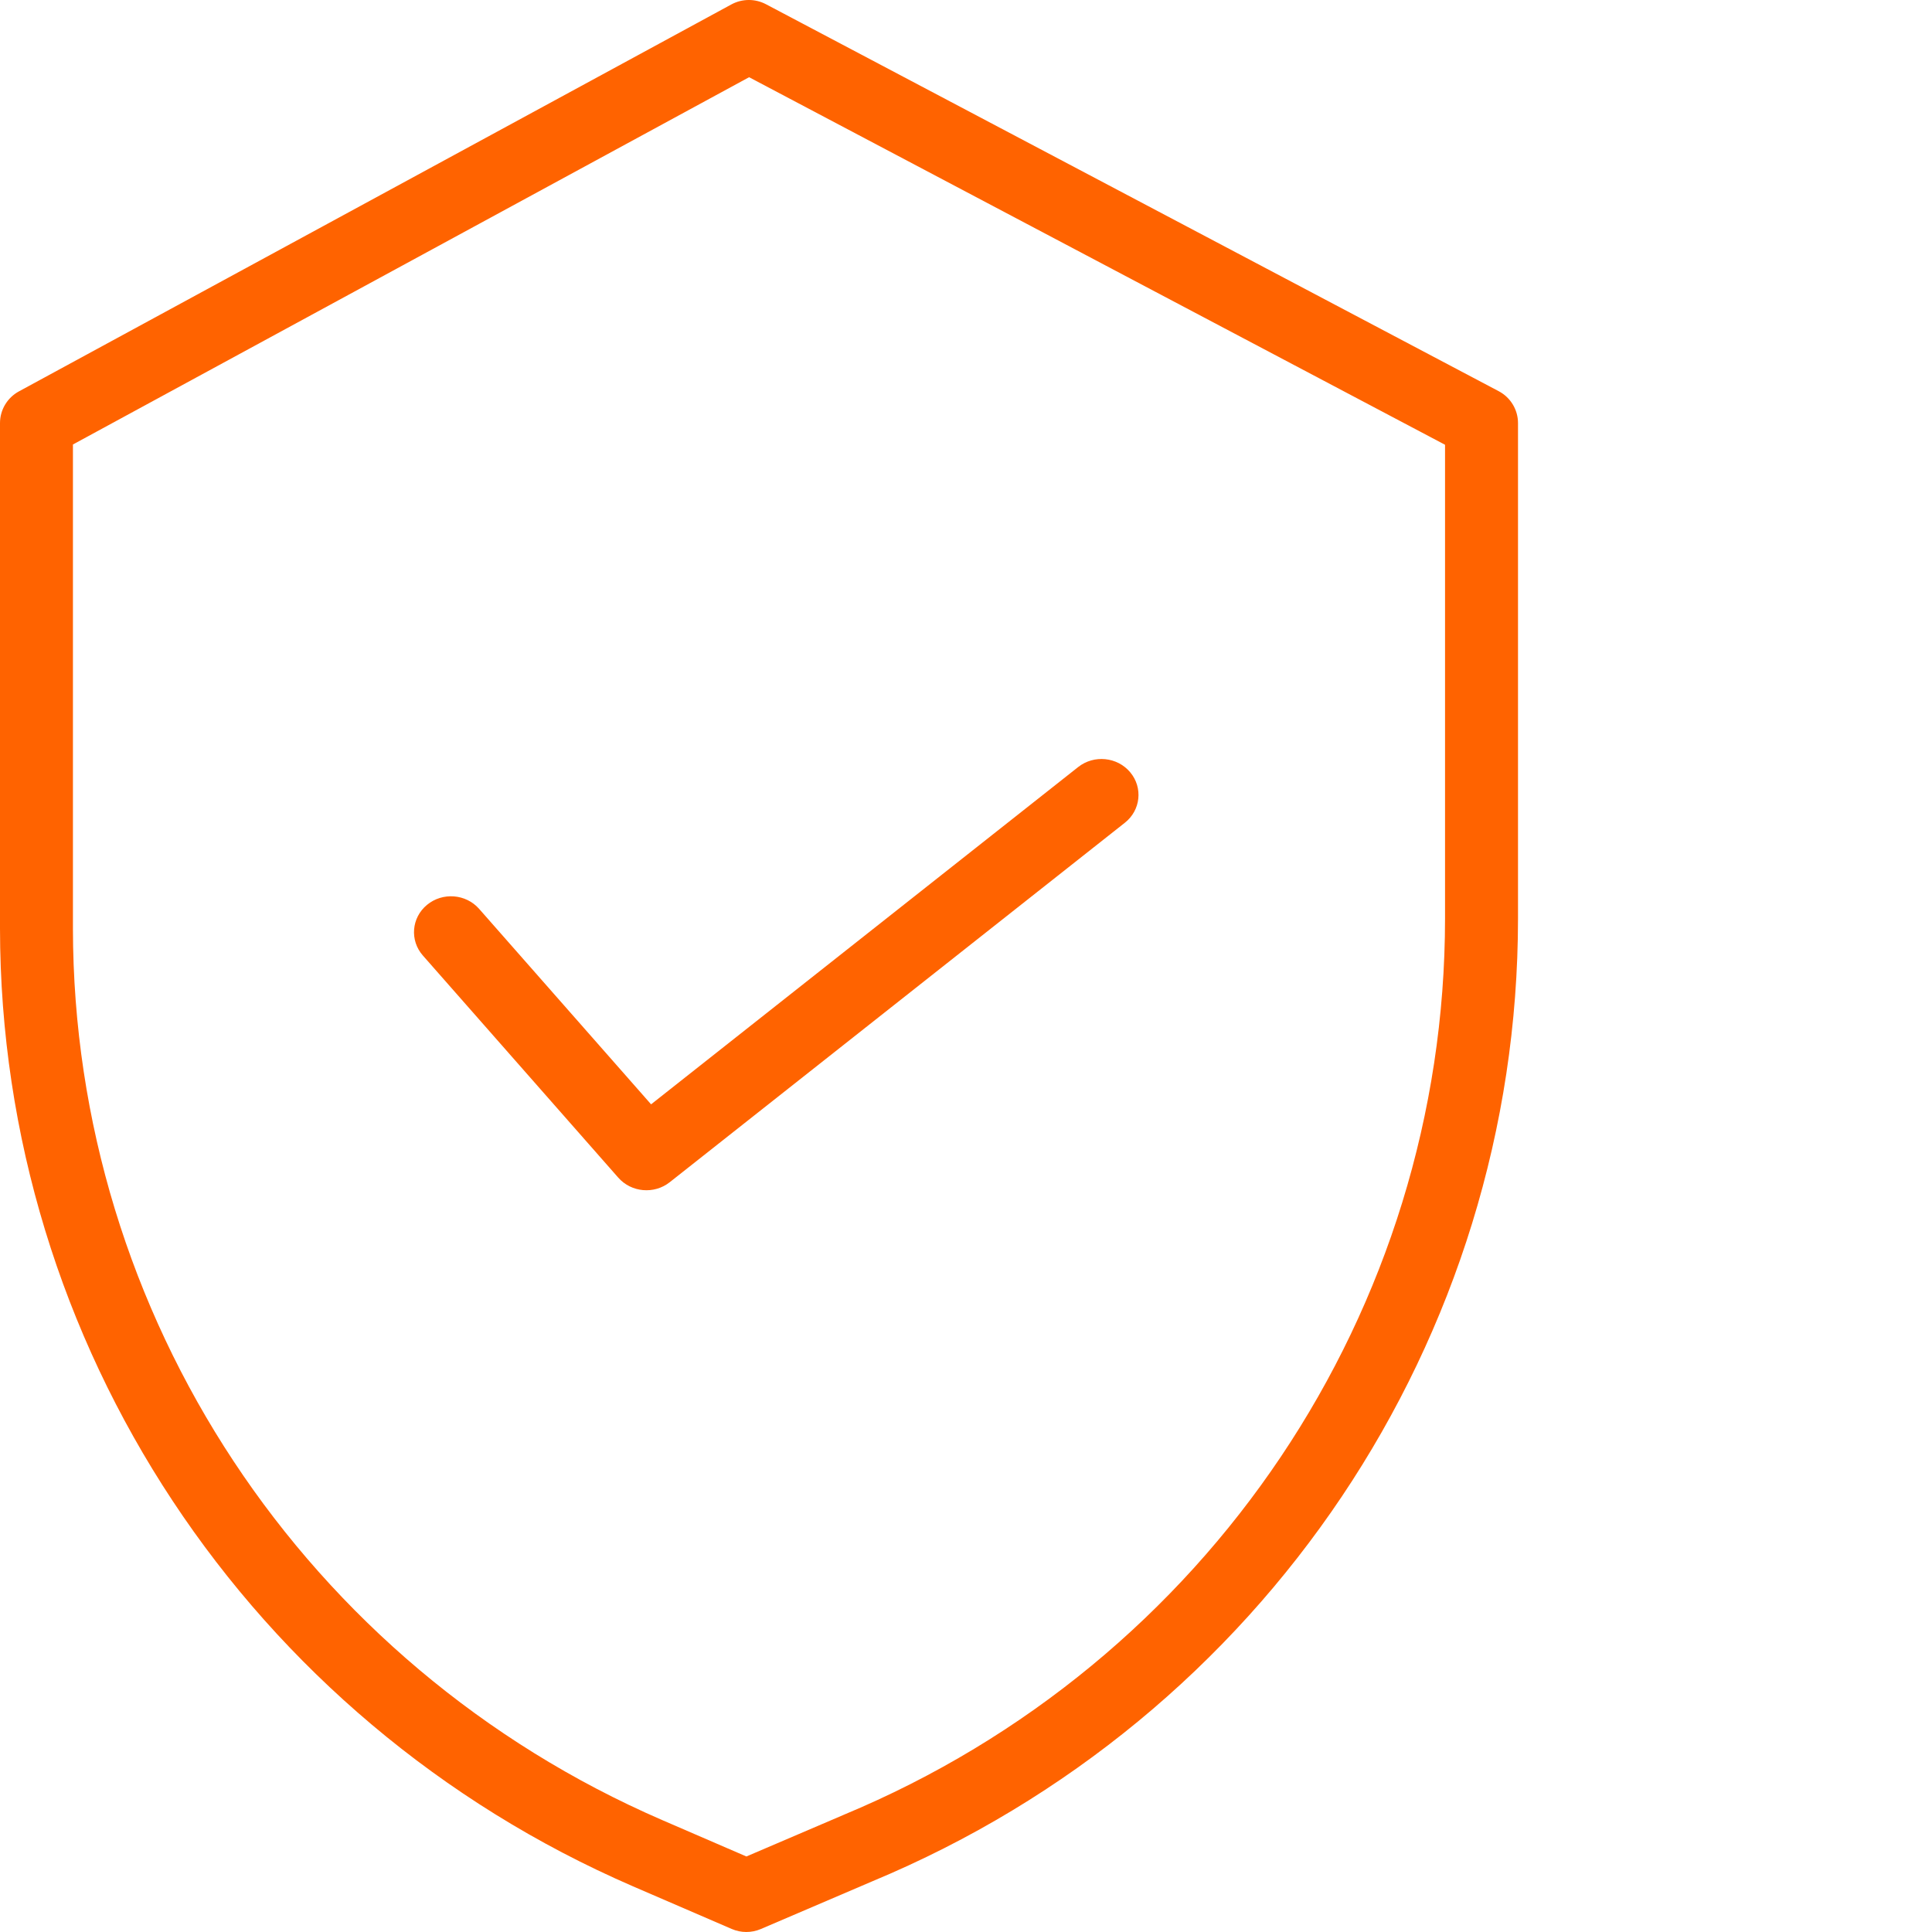 <svg width="120" height="120" viewBox="0 0 120 120" fill="none" xmlns="http://www.w3.org/2000/svg">
<path d="M93.086 24.297L47.578 0.264C46.903 -0.093 46.094 -0.088 45.424 0.277L1.176 24.309C0.45 24.704 0 25.458 0 26.279V57.671C0.027 83.477 15.453 106.822 39.31 117.161L45.452 119.813C46.026 120.061 46.679 120.062 47.255 119.816L54.175 116.854C78.475 106.739 94.283 83.168 94.286 57.048V26.279C94.286 25.45 93.824 24.686 93.086 24.297ZM89.754 57.048C89.749 81.368 75.027 103.311 52.402 112.722L52.386 112.73L46.36 115.309L41.123 113.045C18.916 103.422 4.555 81.692 4.53 57.671V27.608L46.528 4.796L89.754 27.625V57.048Z" fill="#FF6300"/>
<path d="M29.76 56.452C28.936 55.515 27.486 55.404 26.52 56.204C25.555 57.003 25.441 58.412 26.265 59.349L38.402 73.146C39.213 74.067 40.632 74.193 41.599 73.429L69.866 51.103C70.851 50.327 71 48.922 70.198 47.966C69.398 47.011 67.951 46.865 66.966 47.643L40.44 68.592L29.76 56.452Z" fill="#FF6300"/>
</svg>
